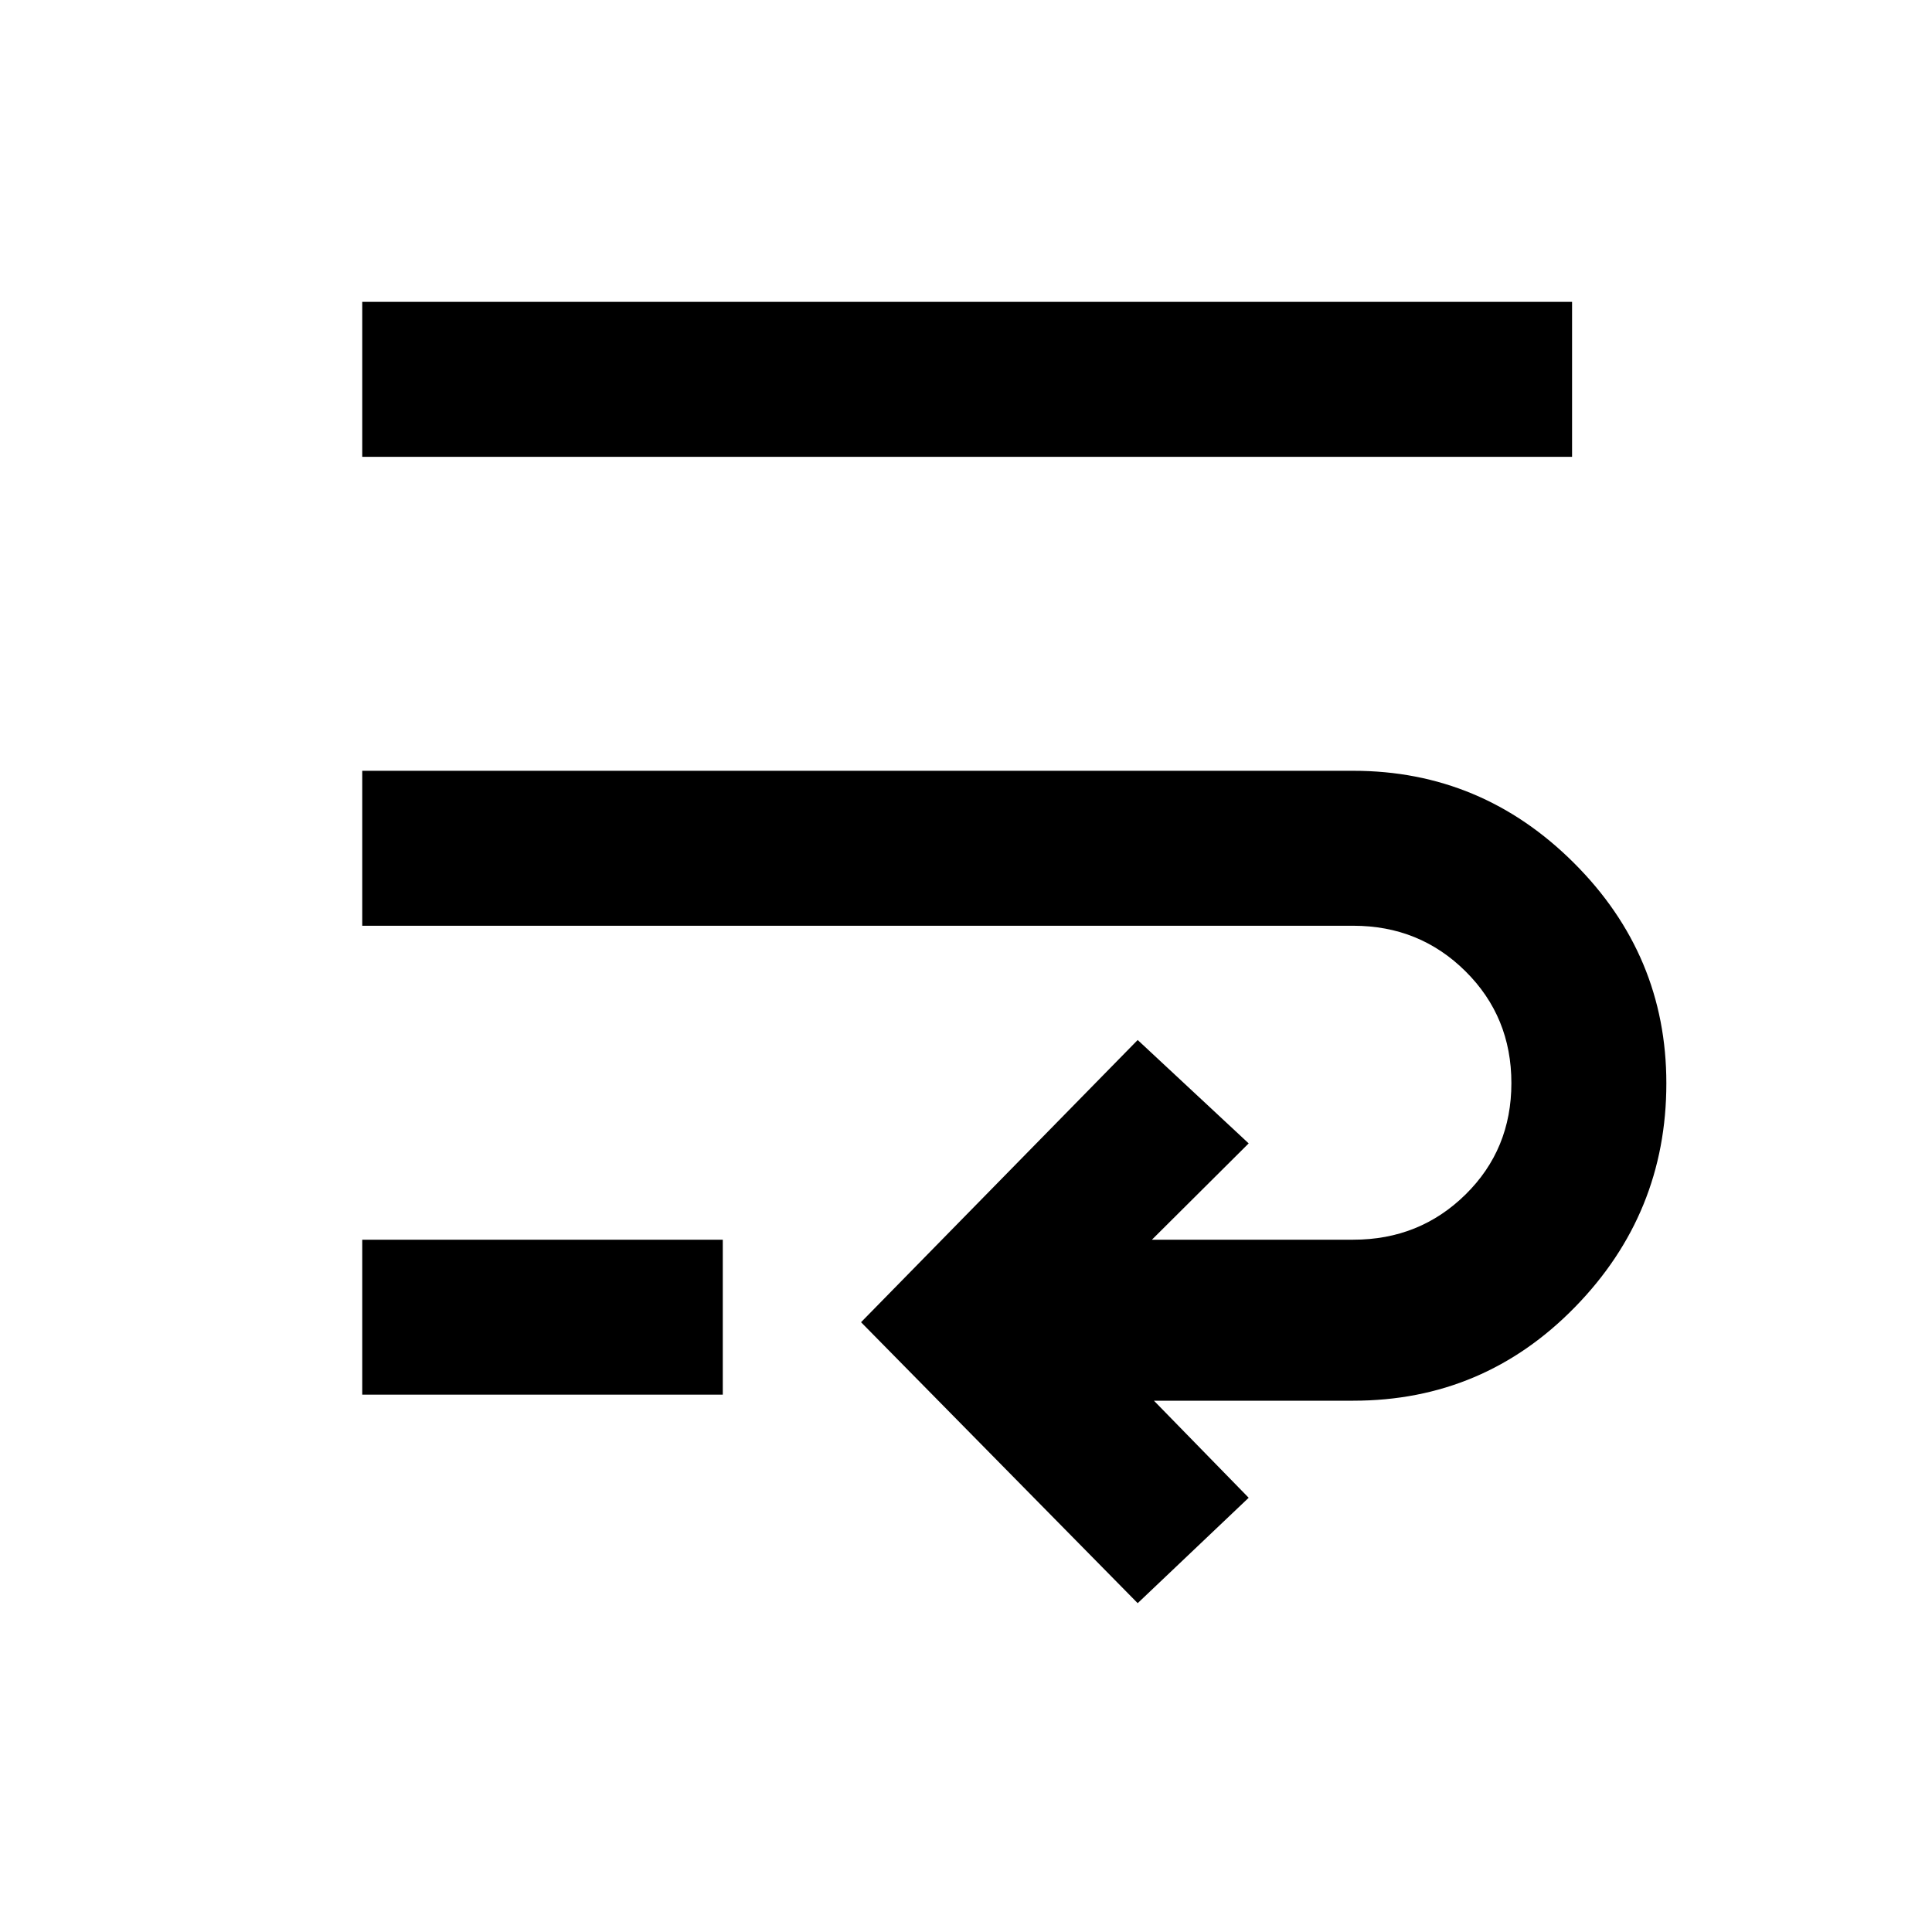 <svg xmlns="http://www.w3.org/2000/svg" height="20" viewBox="0 -960 960 960" width="20"><path d="M565.31-163.39 427.85-303l137.46-140.23 55.15 51.38L572.38-344h100.08q32.91 0 55.72-22.43Q751-388.86 751-421.81q0-32.96-22.82-55.57Q705.37-500 672.46-500H180v-77h492.46q63.71 0 109.62 45.8Q828-485.4 828-421.69q0 64.71-45.42 111.2Q737.17-264 672.46-264h-99.08l47.08 48.23-55.15 52.38ZM180-267v-77h179.15v77H180Zm0-466v-77h601.15v77H180Z"/></svg>